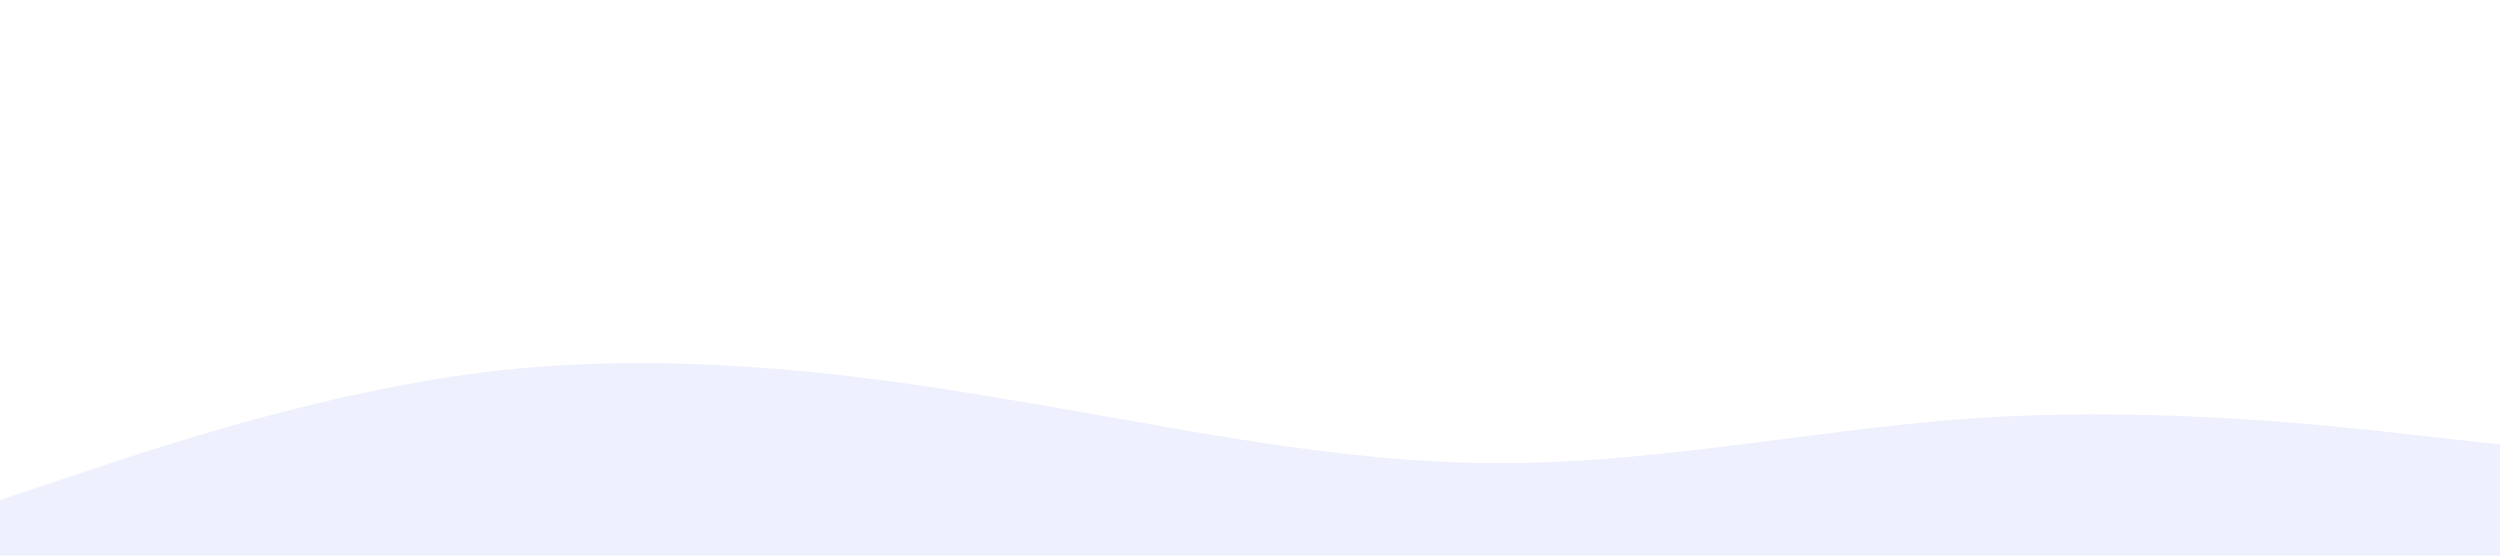 <svg xmlns="http://www.w3.org/2000/svg" viewBox="0 0 1440 320">
  <path fill="#6366f1" fill-opacity="0.1" d="M0,288L48,272C96,256,192,224,288,213.3C384,203,480,213,576,229.3C672,245,768,267,864,266.7C960,267,1056,245,1152,240C1248,235,1344,245,1392,250.7L1440,256L1440,320L1392,320C1344,320,1248,320,1152,320C1056,320,960,320,864,320C768,320,672,320,576,320C480,320,384,320,288,320C192,320,96,320,48,320L0,320Z"></path>
</svg>
